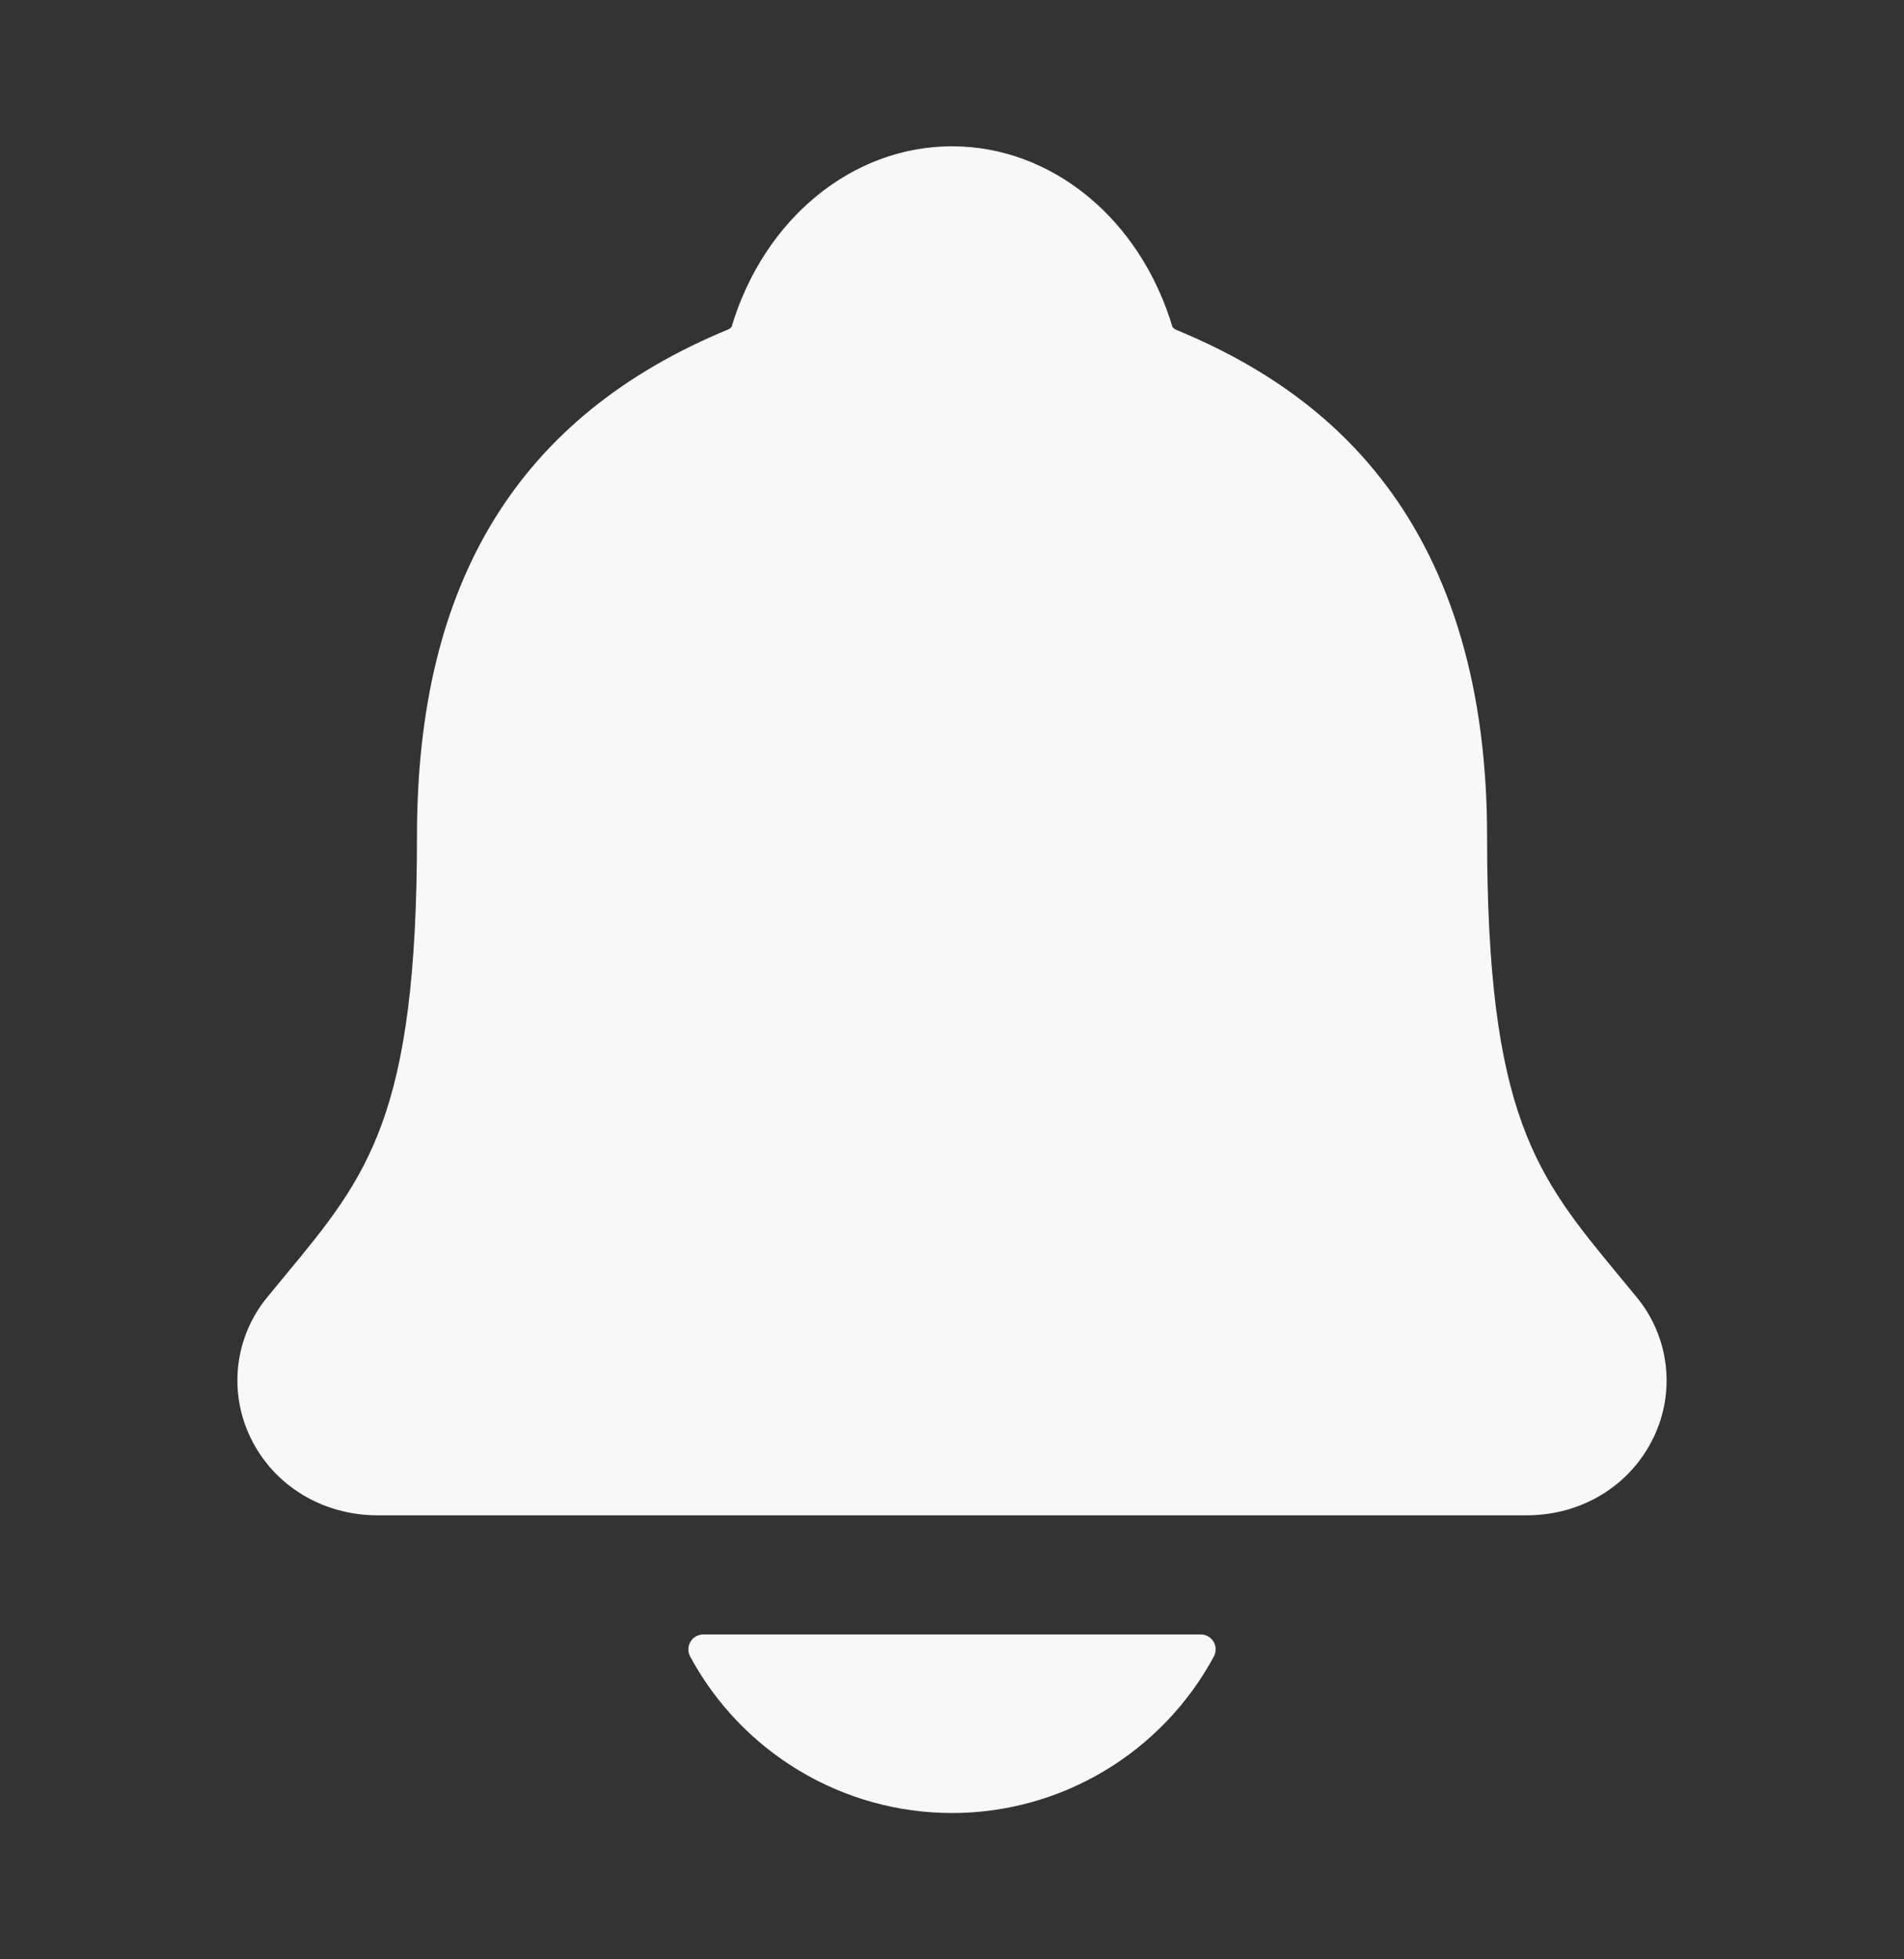 <svg width="35" height="36" viewBox="0 0 35 36" fill="none" xmlns="http://www.w3.org/2000/svg">
  <rect x="0" y="0" width="35" height="36" fill="#333333" stroke="none"/>
  <path d="M30.084 23.832C29.97 23.695 29.859 23.558 29.749 23.426C28.245 21.607 27.336 20.509 27.336 15.36C27.336 12.694 26.698 10.506 25.441 8.866C24.514 7.654 23.261 6.734 21.609 6.055C21.588 6.043 21.569 6.028 21.553 6.009C20.959 4.02 19.333 2.688 17.5 2.688C15.667 2.688 14.042 4.02 13.448 6.007C13.432 6.025 13.413 6.04 13.392 6.051C9.538 7.638 7.665 10.682 7.665 15.358C7.665 20.509 6.757 21.607 5.251 23.424C5.142 23.556 5.031 23.69 4.917 23.83C4.624 24.183 4.438 24.613 4.382 25.069C4.326 25.525 4.401 25.987 4.599 26.401C5.021 27.29 5.92 27.842 6.946 27.842H28.061C29.083 27.842 29.976 27.291 30.399 26.406C30.598 25.992 30.674 25.529 30.618 25.073C30.562 24.616 30.377 24.186 30.084 23.832ZM17.5 33.312C18.488 33.312 19.457 33.044 20.305 32.536C21.152 32.029 21.847 31.302 22.315 30.433C22.337 30.391 22.348 30.344 22.347 30.297C22.346 30.25 22.332 30.204 22.308 30.163C22.283 30.123 22.249 30.09 22.208 30.067C22.167 30.043 22.12 30.031 22.073 30.031H12.928C12.881 30.031 12.835 30.043 12.793 30.066C12.752 30.089 12.718 30.123 12.693 30.163C12.669 30.204 12.655 30.25 12.654 30.297C12.652 30.344 12.663 30.391 12.685 30.433C13.153 31.302 13.848 32.029 14.696 32.536C15.543 33.043 16.512 33.312 17.5 33.312Z" fill="#F8F8F8"/>
</svg>
